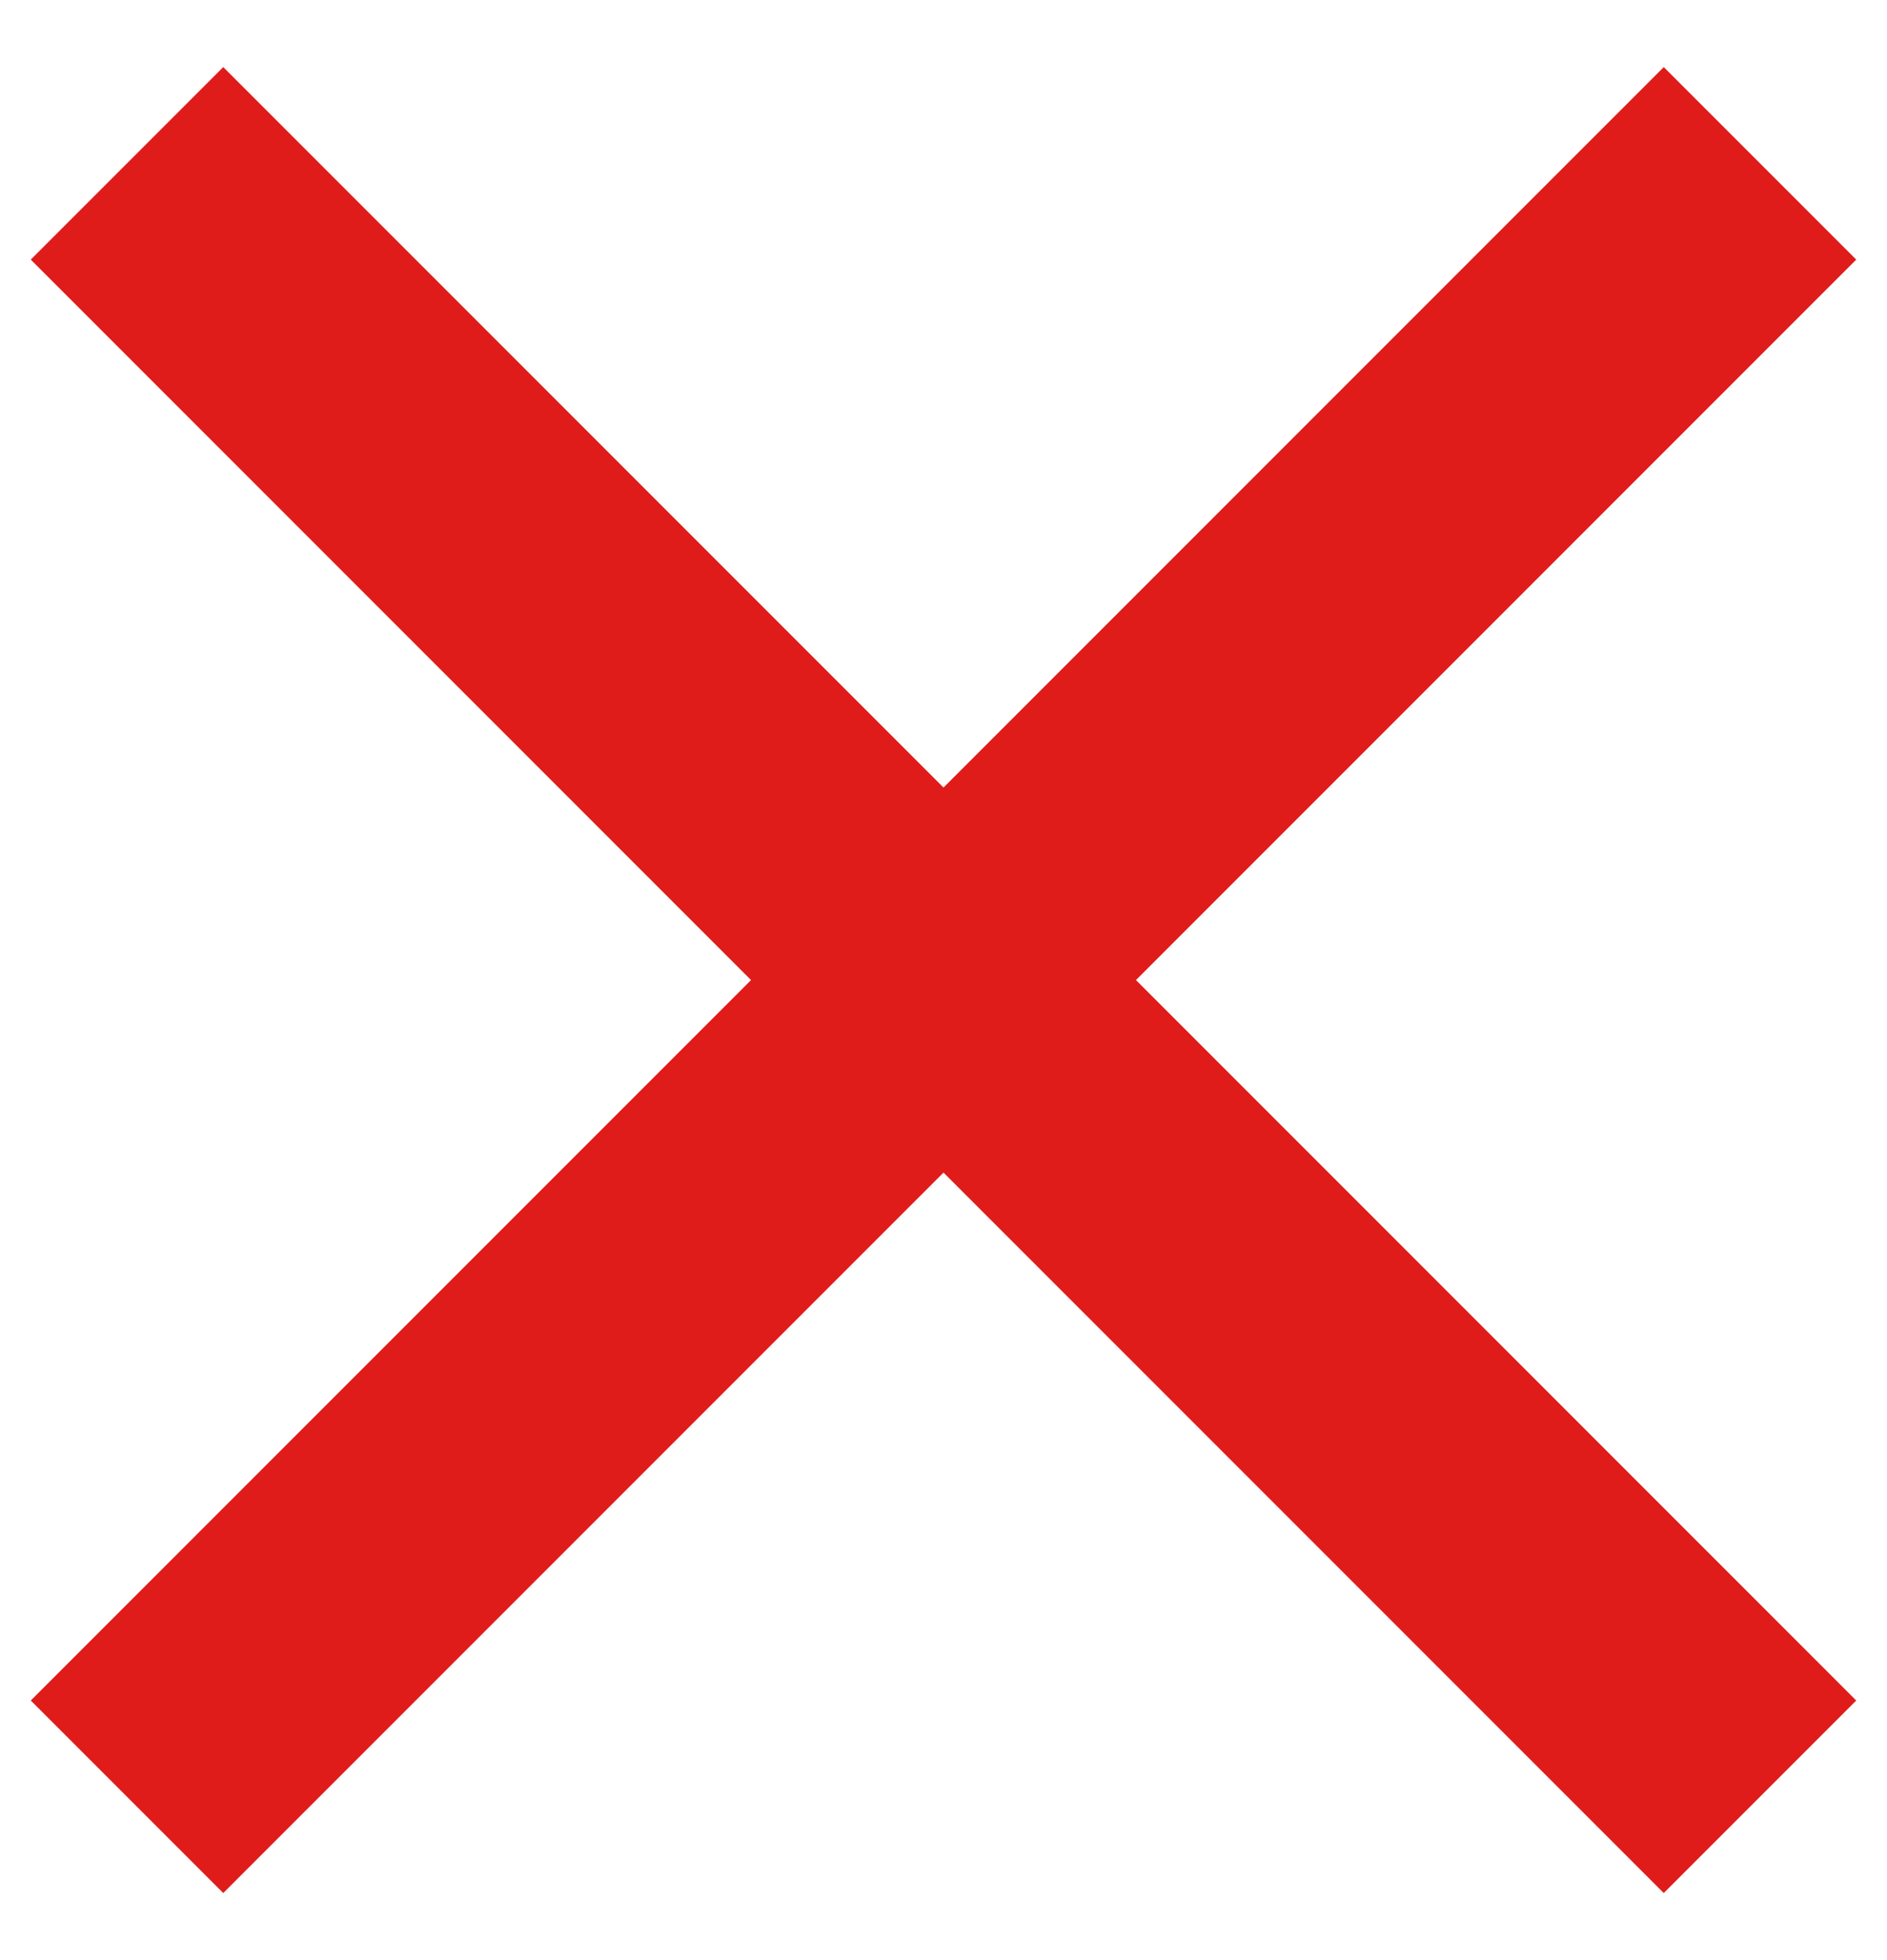 <svg width="26" height="27" viewBox="0 0 26 27" fill="none" xmlns="http://www.w3.org/2000/svg">
<path fill-rule="evenodd" clip-rule="evenodd" d="M10.348 13.5L0.424 23.424L3.076 26.076L13 16.152L22.924 26.076L25.576 23.424L15.652 13.5L25.576 3.576L22.924 0.924L13 10.848L3.076 0.924L0.424 3.576L10.348 13.5Z" fill="#DF1C1A"/>
</svg>
